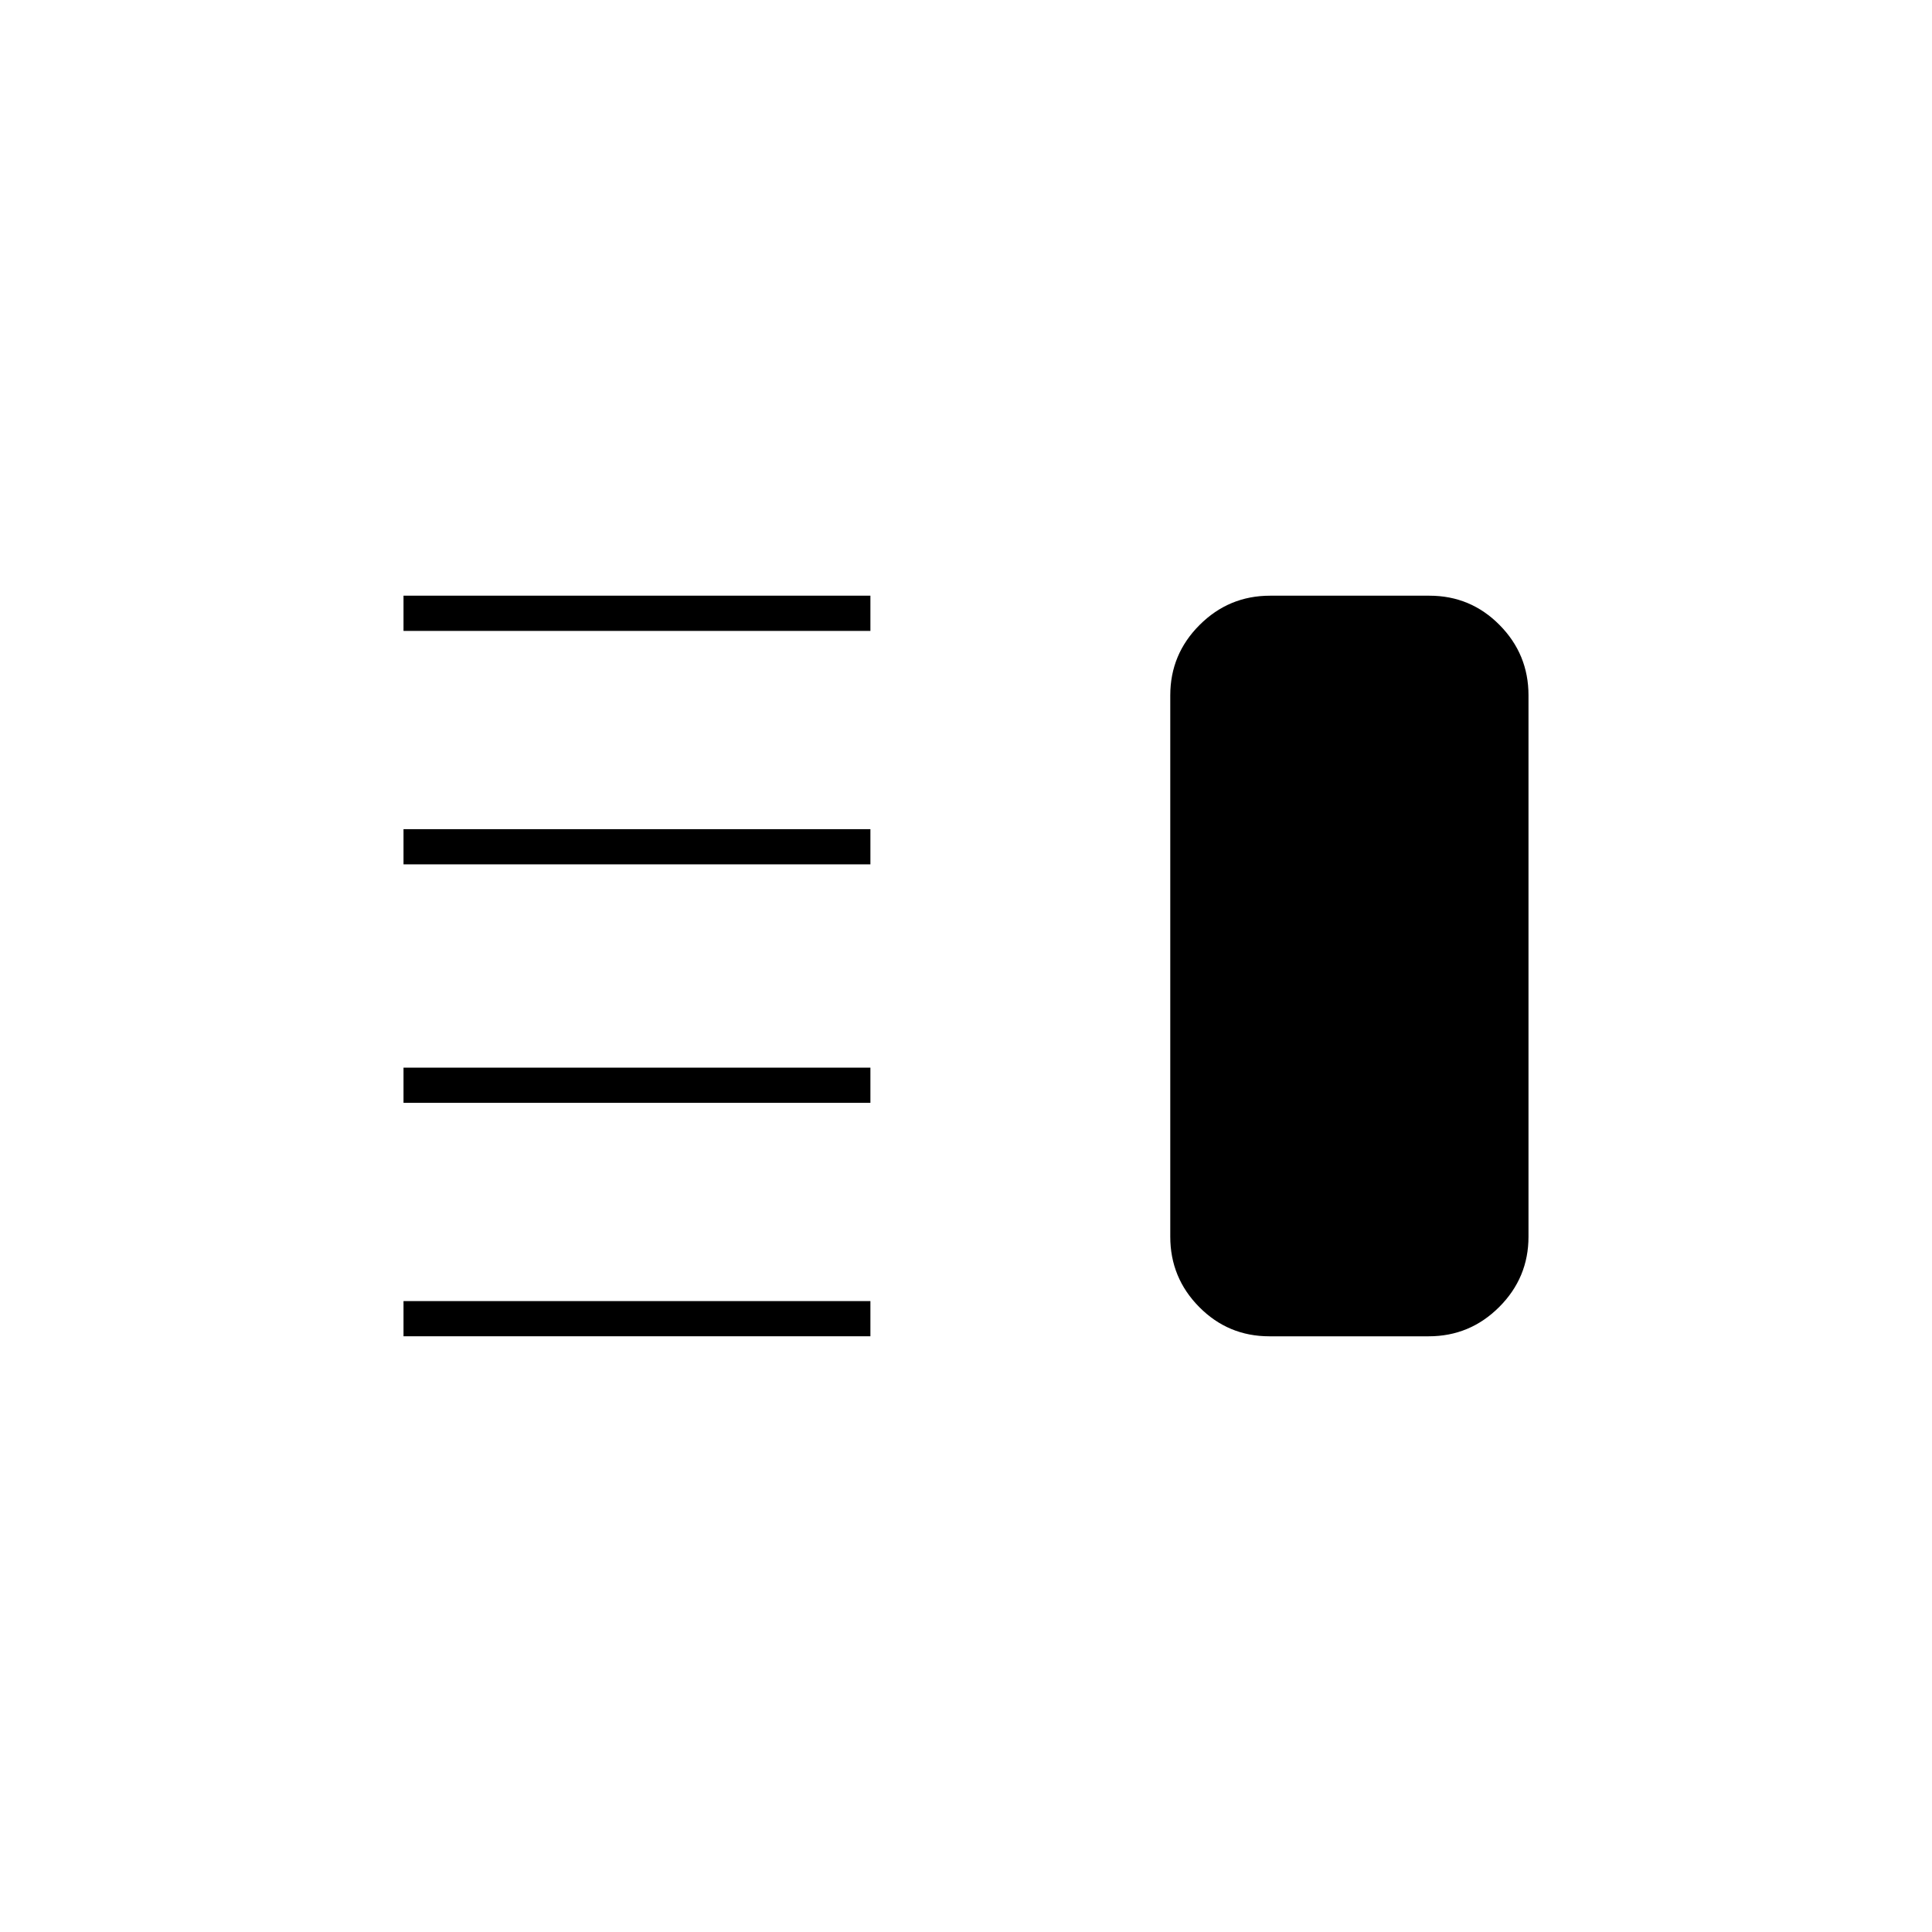 <svg xmlns="http://www.w3.org/2000/svg" height="20" viewBox="0 -960 960 960" width="20"><path d="M200.5-412v-17.5h232v17.5h-232Zm0 116v-17.5h232v17.5h-232Zm0-234.5V-548h232v17.5h-232Zm0-116V-664h232v17.5h-232ZM630.74-296q-20.46 0-34.85-14.54T581.5-345.5v-269q0-20.42 14.57-34.96Q610.63-664 631.09-664h79.17q20.46 0 34.85 14.54t14.39 34.96v269q0 20.42-14.57 34.96Q730.37-296 709.91-296h-79.17Z"/></svg>